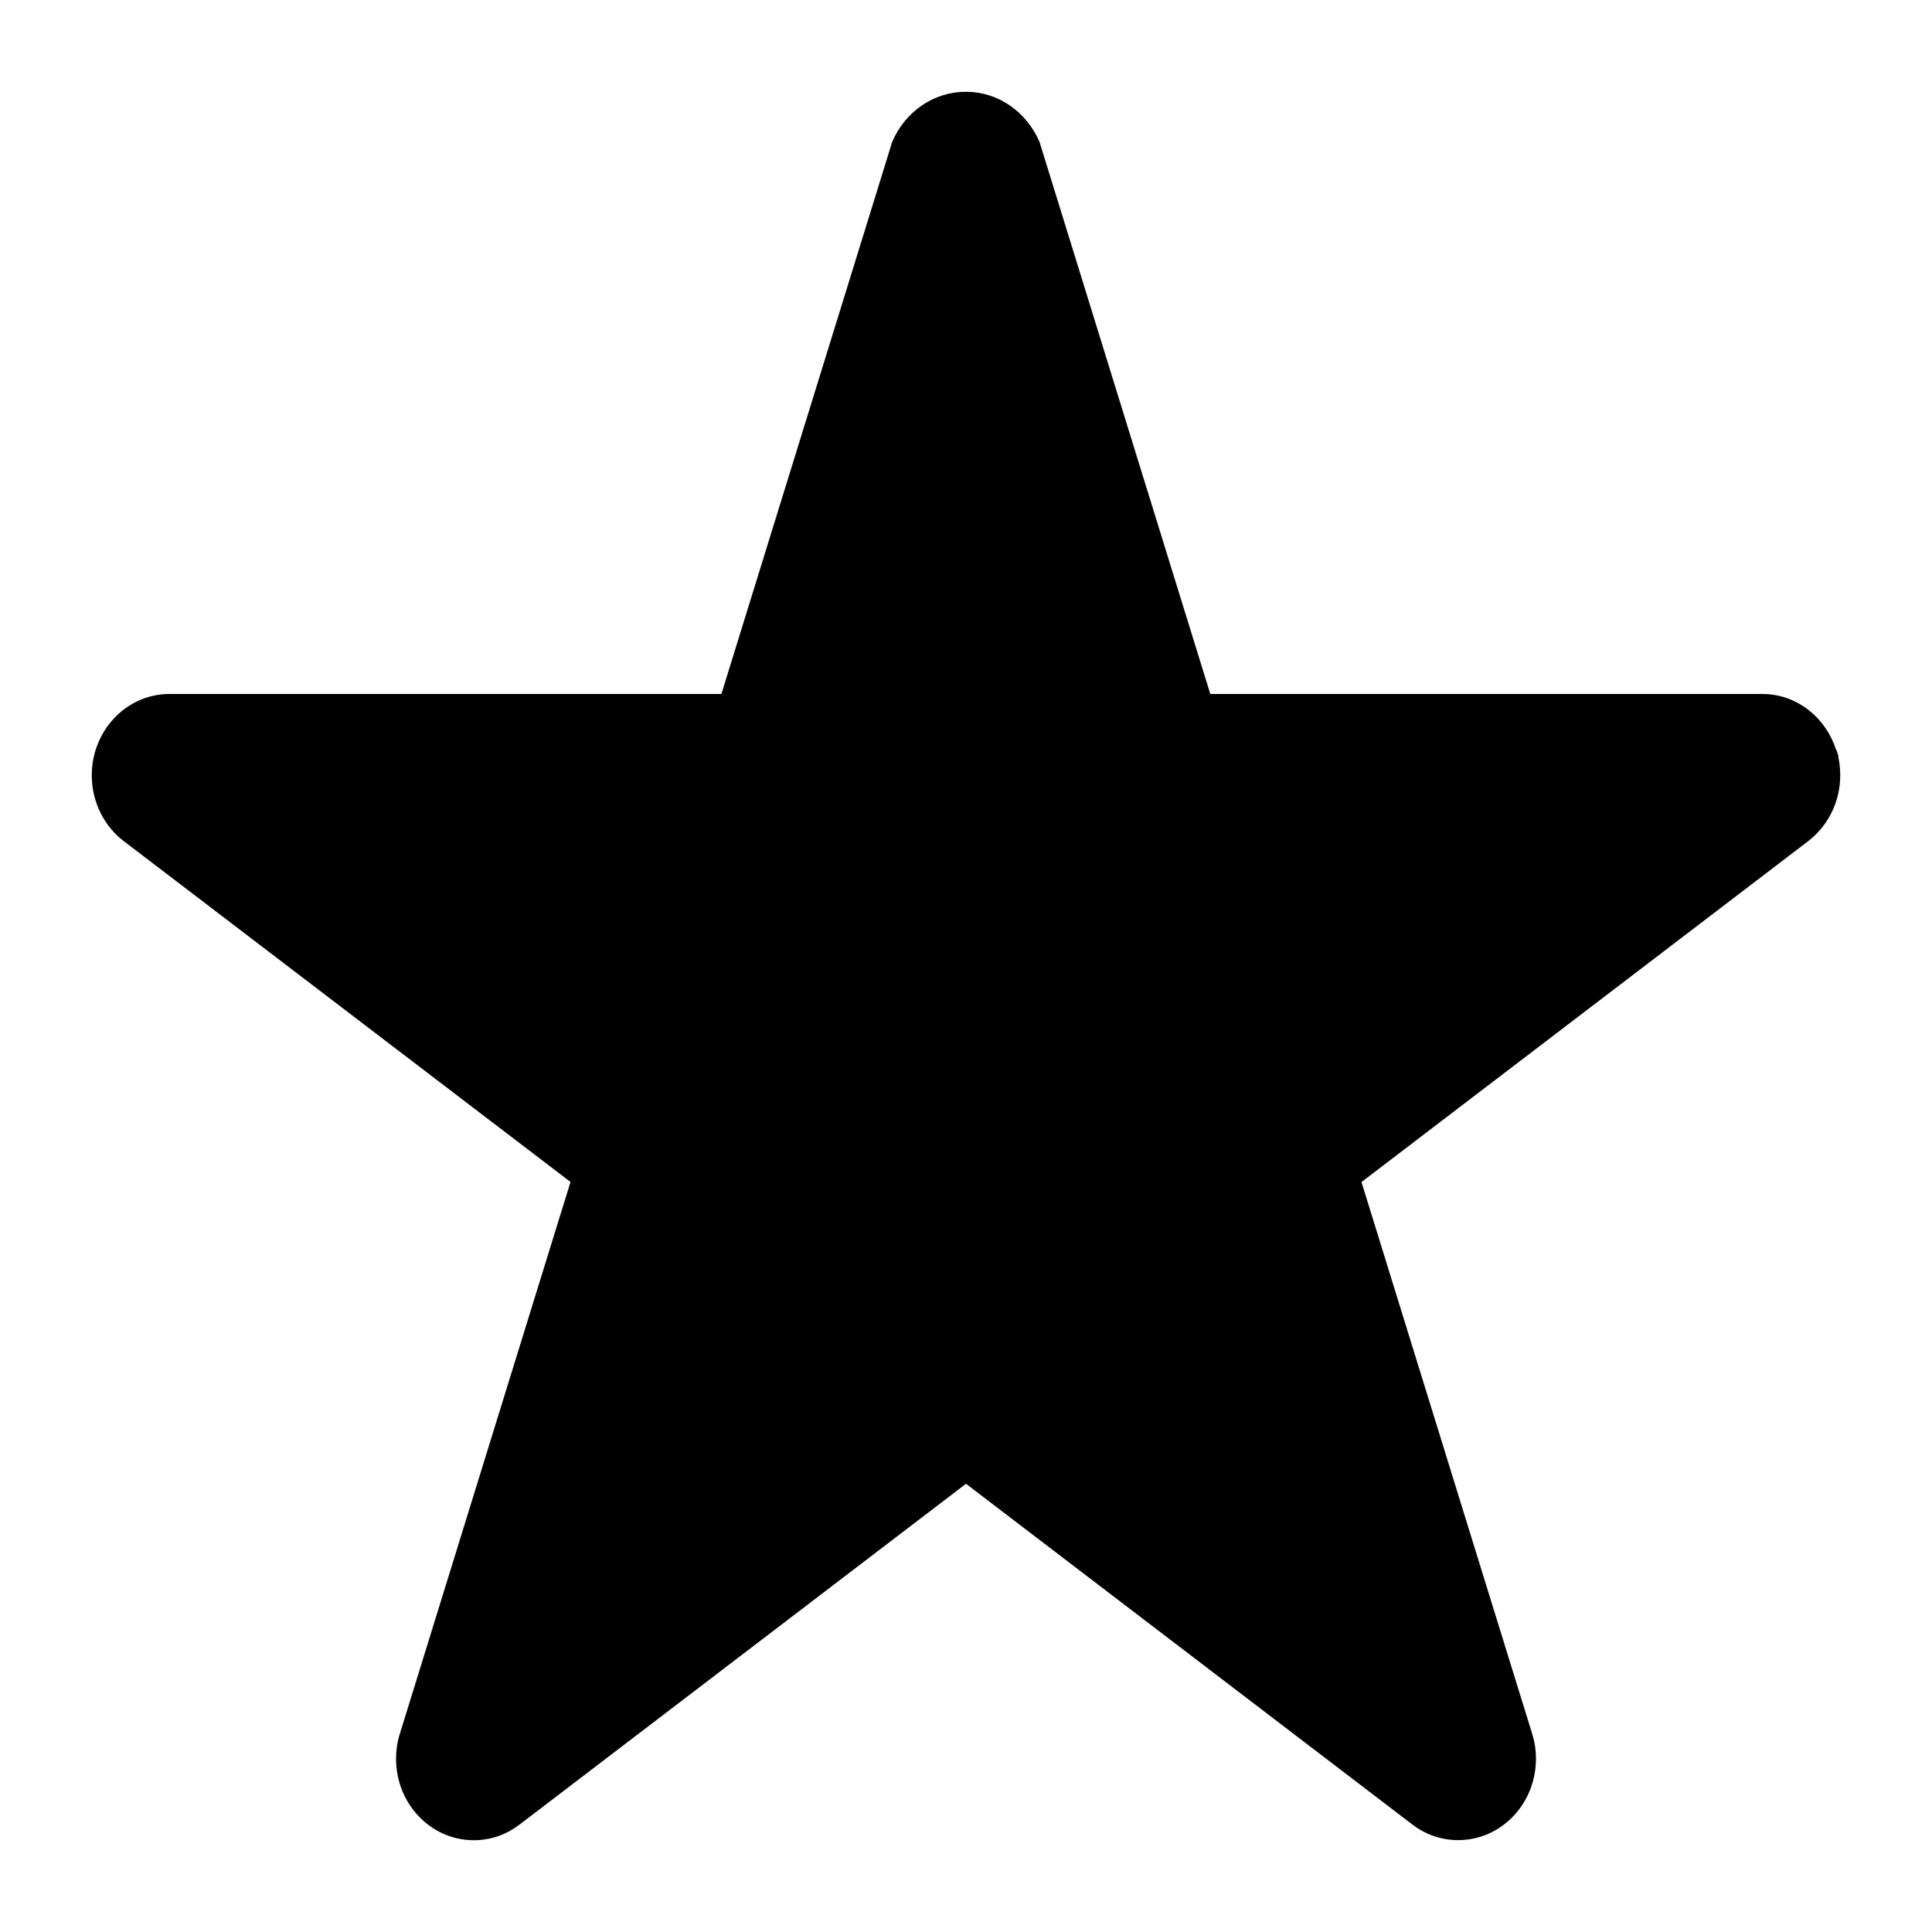 <svg width="20" height="20" viewBox="0 0 20 20" fill="none" xmlns="http://www.w3.org/2000/svg">
<path d="M18.961 7.782C18.86 7.461 18.577 7.234 18.244 7.234H12.492L10.715 1.489C10.59 1.198 10.316 1 9.999 1C9.681 1 9.407 1.198 9.284 1.484L9.282 1.489L7.505 7.234H1.754C1.338 7.234 1 7.589 1 8.026C1 8.289 1.122 8.522 1.309 8.666L1.311 8.667L5.964 12.217L4.187 17.963C4.163 18.036 4.15 18.12 4.15 18.208C4.15 18.645 4.488 19 4.904 19C5.071 19 5.224 18.944 5.349 18.847L5.347 18.849L10 15.297L14.653 18.849C14.775 18.943 14.929 18.999 15.095 18.999C15.512 18.999 15.85 18.645 15.85 18.207C15.85 18.119 15.837 18.035 15.811 17.956L15.813 17.962L14.036 12.218L18.689 8.667C18.879 8.52 19 8.288 19 8.025C19 7.938 18.987 7.854 18.962 7.776L18.964 7.782H18.961Z" fill="black" stroke="black" stroke-width="0.1"/>
</svg>
